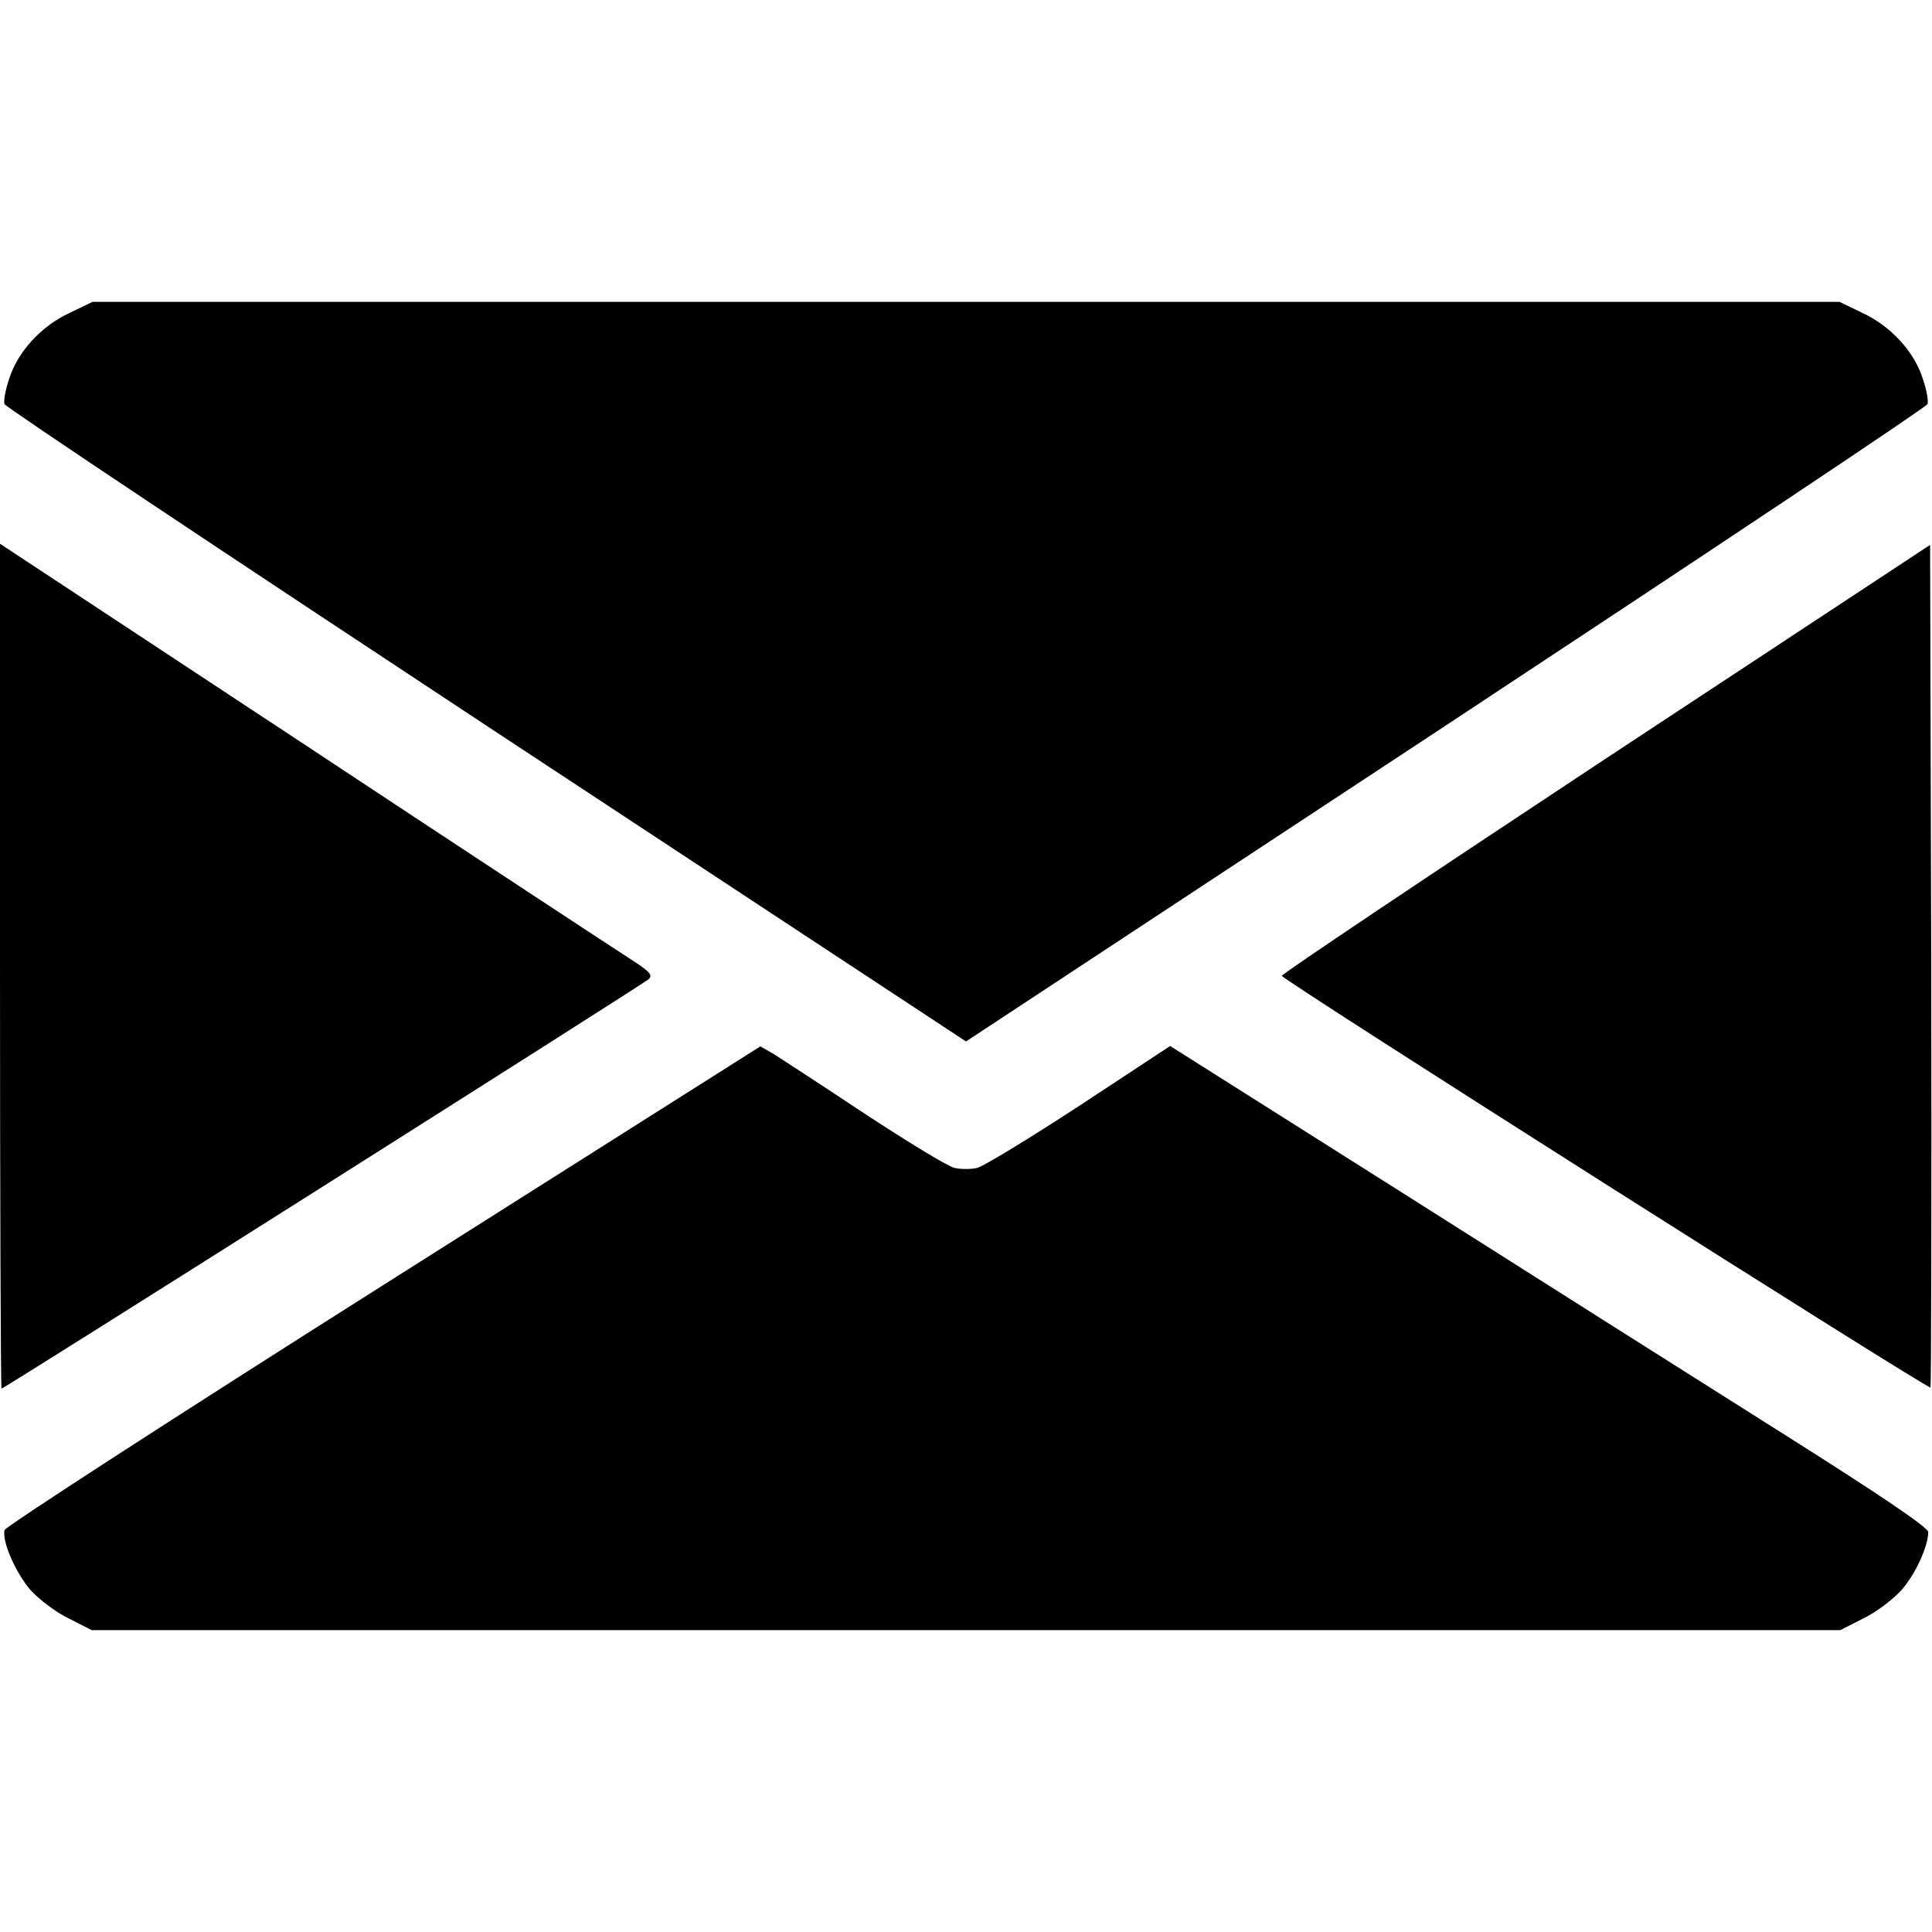 <?xml version="1.0" standalone="no"?>
<!DOCTYPE svg PUBLIC "-//W3C//DTD SVG 20010904//EN"
 "http://www.w3.org/TR/2001/REC-SVG-20010904/DTD/svg10.dtd">
<svg version="1.0" xmlns="http://www.w3.org/2000/svg"
 width="512pt" height="512pt" viewBox="0 0 512 512"
 preserveAspectRatio="xMidYMid meet">
<g transform="translate(0,512) scale(0.1,-0.1)"
fill="#000000" stroke="none">
<path d="M185 4291 c-76 -35 -139 -104 -161 -176 -10 -29 -15 -59 -12 -66 3
-8 578 -391 1277 -852 l1271 -837 1271 837 c699 461 1274 844 1277 852 3 7 -2
37 -12 66 -22 72 -85 141 -161 176 l-60 29 -2315 0 -2315 0 -60 -29z"/>
<path d="M0 2559 c0 -615 2 -1119 4 -1119 7 0 1701 1072 1715 1085 11 11 4 19
-40 48 -30 19 -420 275 -866 570 l-813 536 0 -1120z"/>
<path d="M4256 3110 c-472 -312 -859 -571 -859 -576 0 -10 1713 -1097 1719
-1091 2 2 3 505 2 1118 l-3 1115 -859 -566z"/>
<path d="M1015 1714 c-550 -348 -1001 -640 -1003 -649 -7 -30 30 -114 69 -159
23 -25 66 -58 101 -75 l61 -31 2317 0 2317 0 61 31 c35 17 78 50 101 75 37 42
71 116 71 154 0 12 -127 98 -387 262 -214 135 -666 421 -1005 636 l-617 390
-240 -158 c-133 -87 -255 -161 -271 -165 -17 -4 -44 -4 -61 0 -17 4 -124 69
-238 144 -113 75 -222 146 -241 158 l-35 20 -1000 -633z"/>
</g>
</svg>
